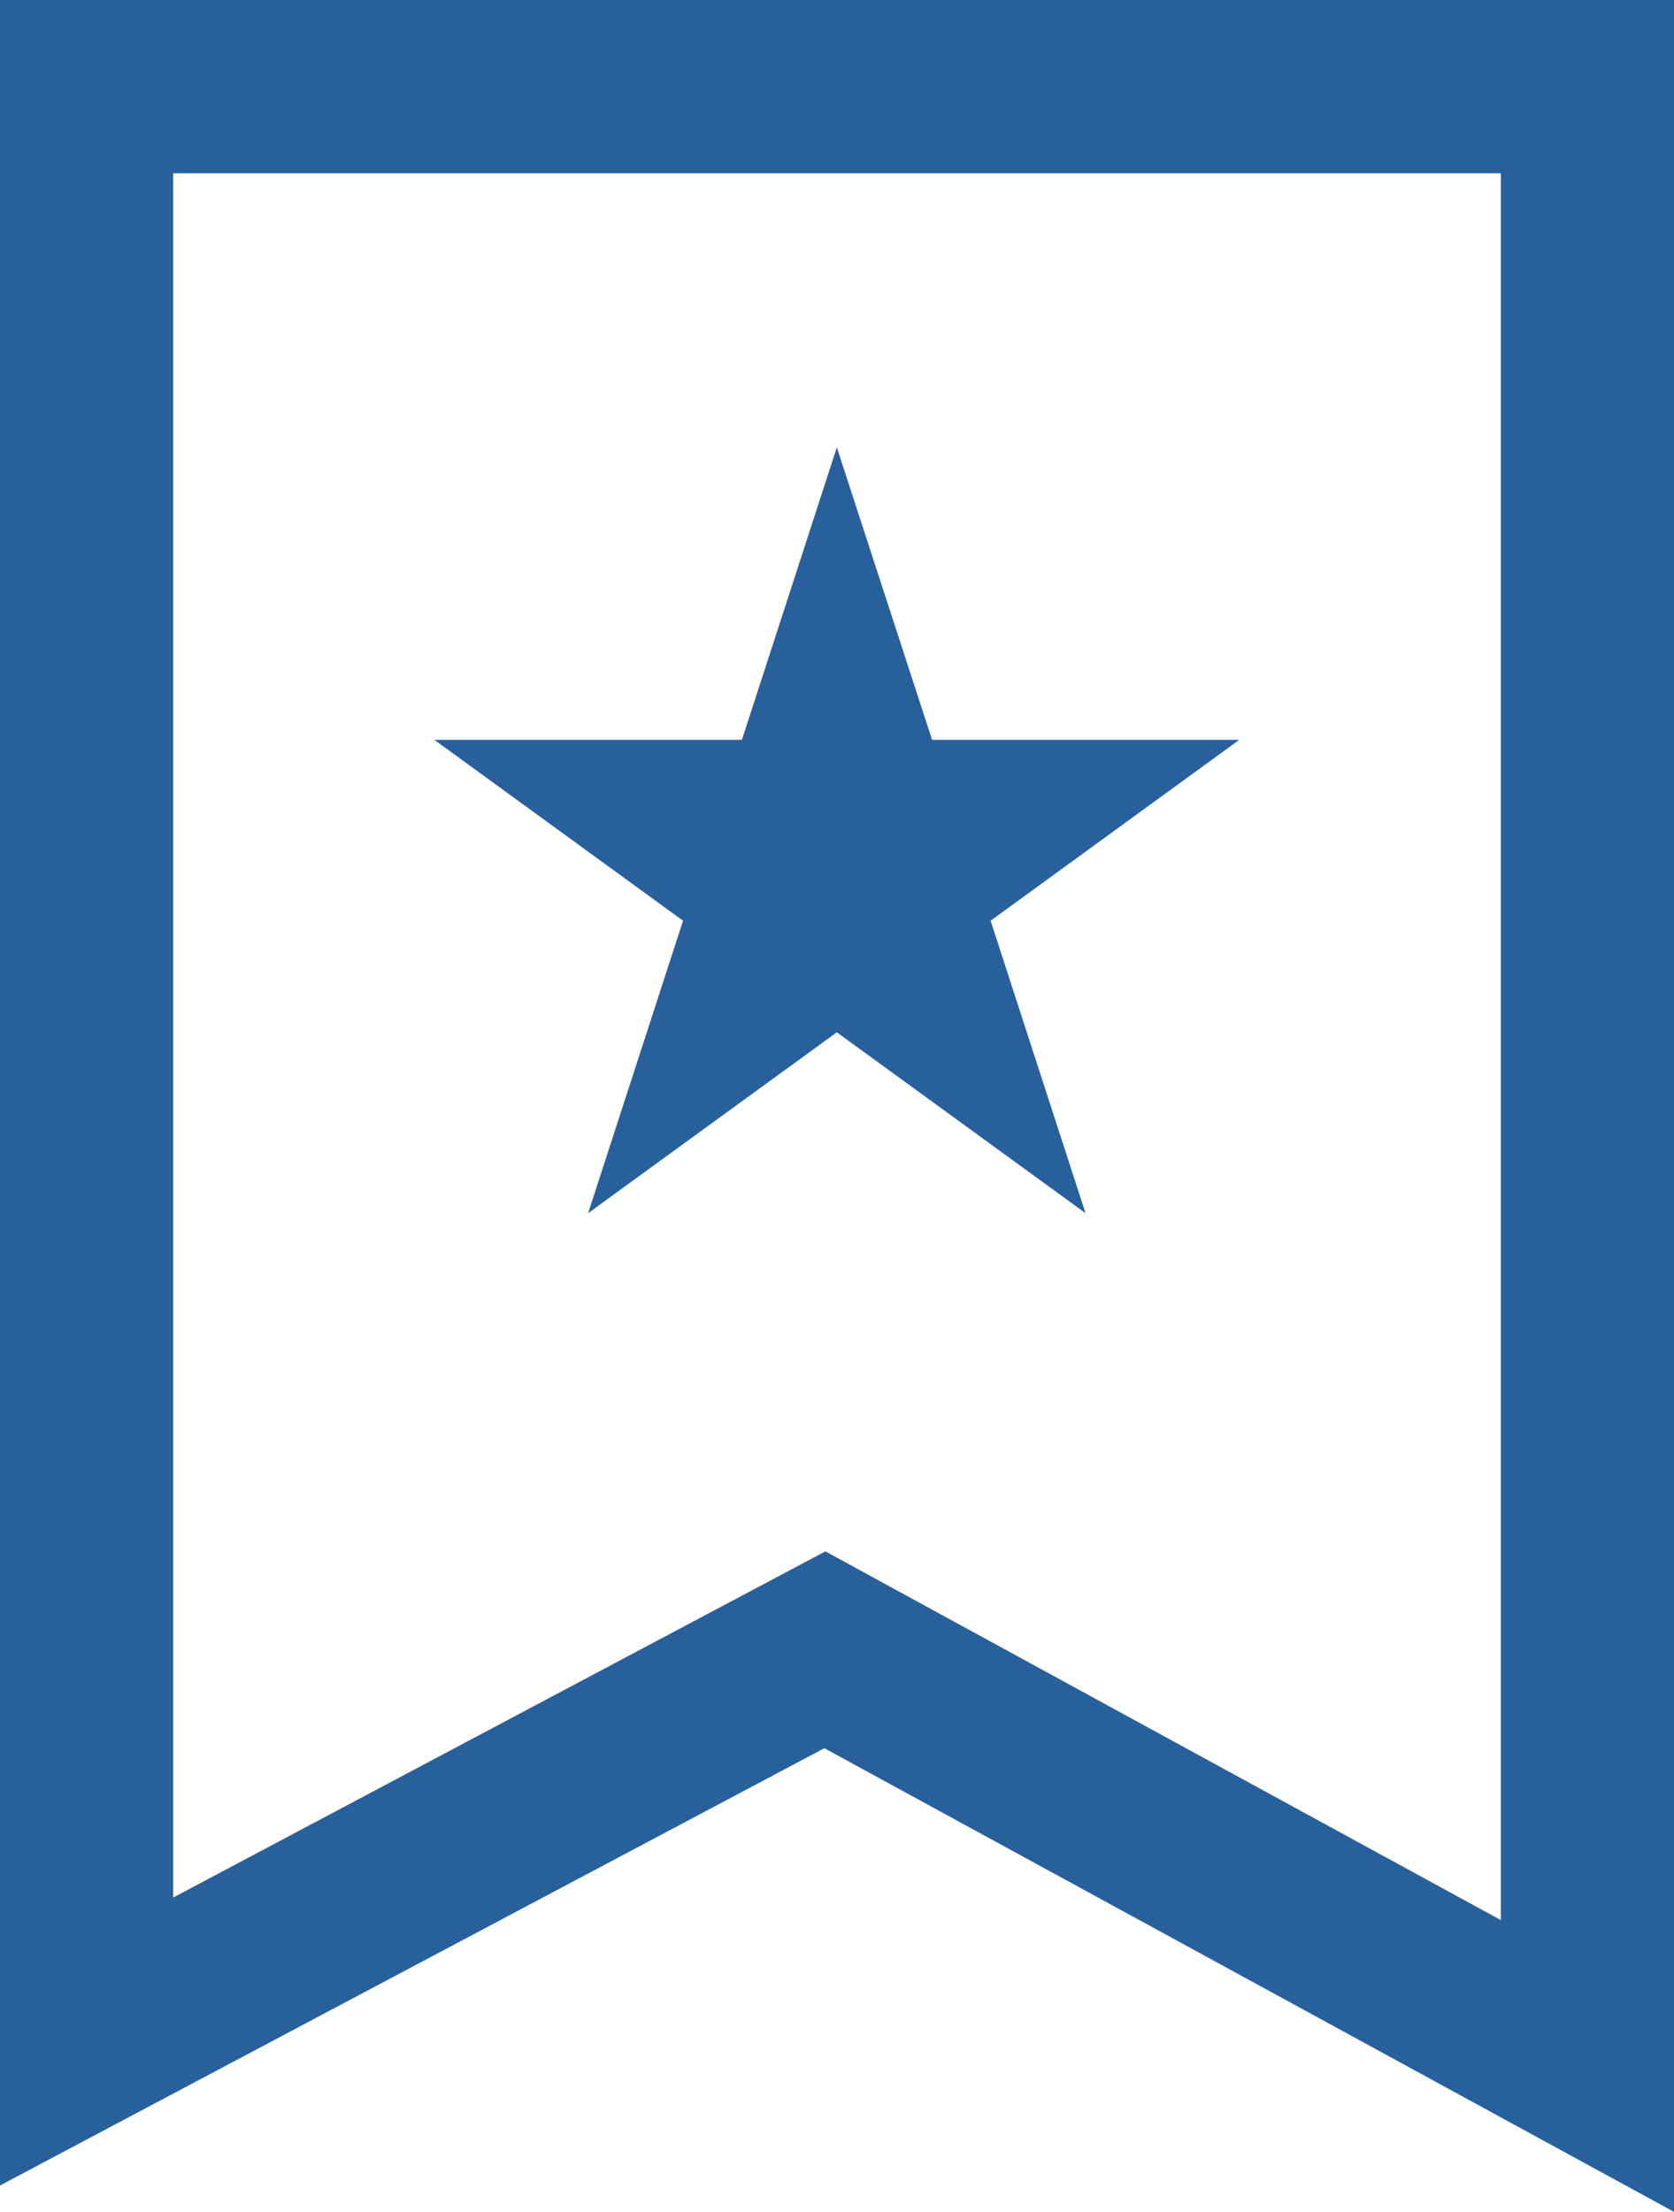 <svg xmlns="http://www.w3.org/2000/svg" viewBox="0 0 48.33 63.83"><defs><style>.cls-1{fill:#28609b;}</style></defs><g id="Camada_2" data-name="Camada 2"><path class="cls-1" d="M48.33,63.83,23.8,50.45,0,63.07V0H48.33ZM23.83,44.77l19.5,10.64V5H5V54.76Z"/><polygon class="cls-1" points="24.16 12.91 26.91 21.35 35.78 21.35 28.6 26.57 31.34 35.01 24.16 29.79 16.98 35.01 19.72 26.57 12.54 21.35 21.42 21.35 24.16 12.91"/></g></svg>